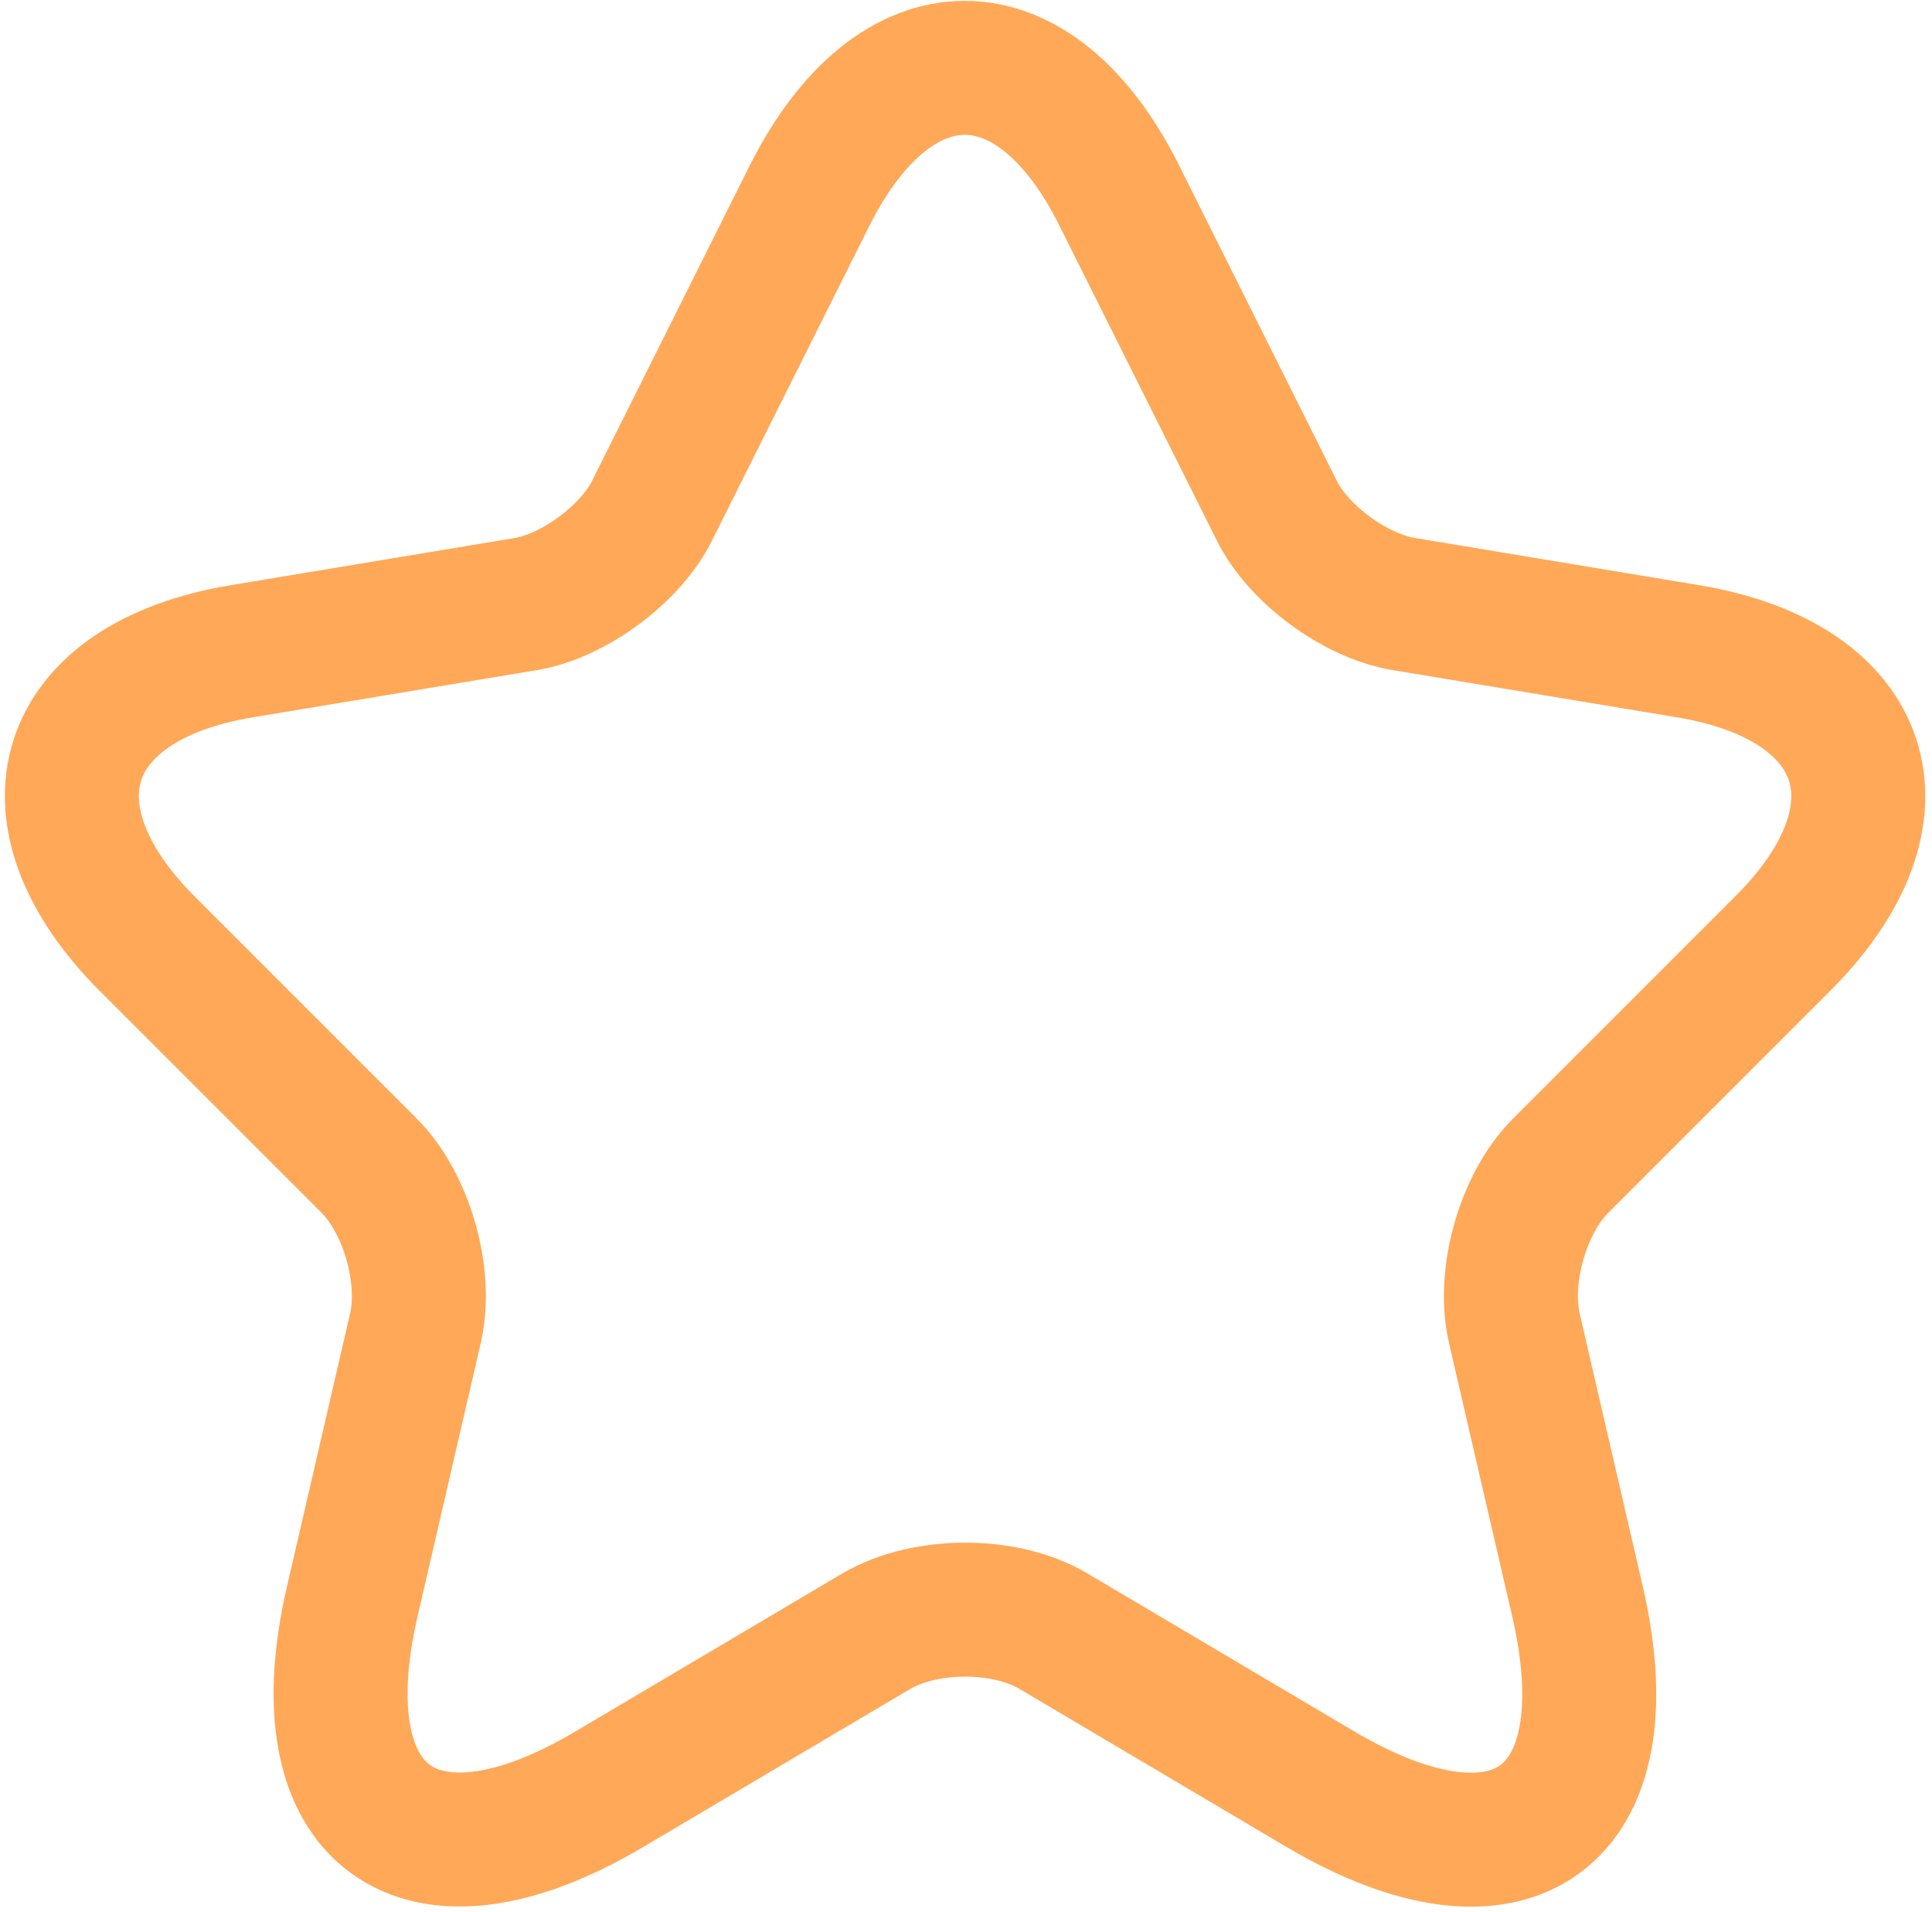 <svg width="193" height="191" viewBox="0 0 193 191" fill="none" xmlns="http://www.w3.org/2000/svg">
<path d="M111.823 19.559L127.525 50.964C129.666 55.336 135.376 59.529 140.194 60.332L168.654 65.06C186.855 68.094 191.137 81.298 178.022 94.323L155.896 116.449C152.149 120.196 150.097 127.423 151.257 132.598L157.591 159.987C162.587 181.667 151.078 190.054 131.897 178.723L105.221 162.932C100.403 160.077 92.463 160.077 87.555 162.932L60.879 178.723C41.787 190.054 30.188 181.578 35.185 159.987L41.519 132.598C42.679 127.423 40.627 120.196 36.88 116.449L14.754 94.323C1.728 81.298 5.921 68.094 24.122 65.06L52.582 60.332C57.31 59.529 63.02 55.336 65.162 50.964L80.864 19.559C89.429 2.519 103.347 2.519 111.823 19.559Z" stroke="#FFA858" stroke-width="13.383" stroke-linecap="round" stroke-linejoin="round"/>
</svg>
